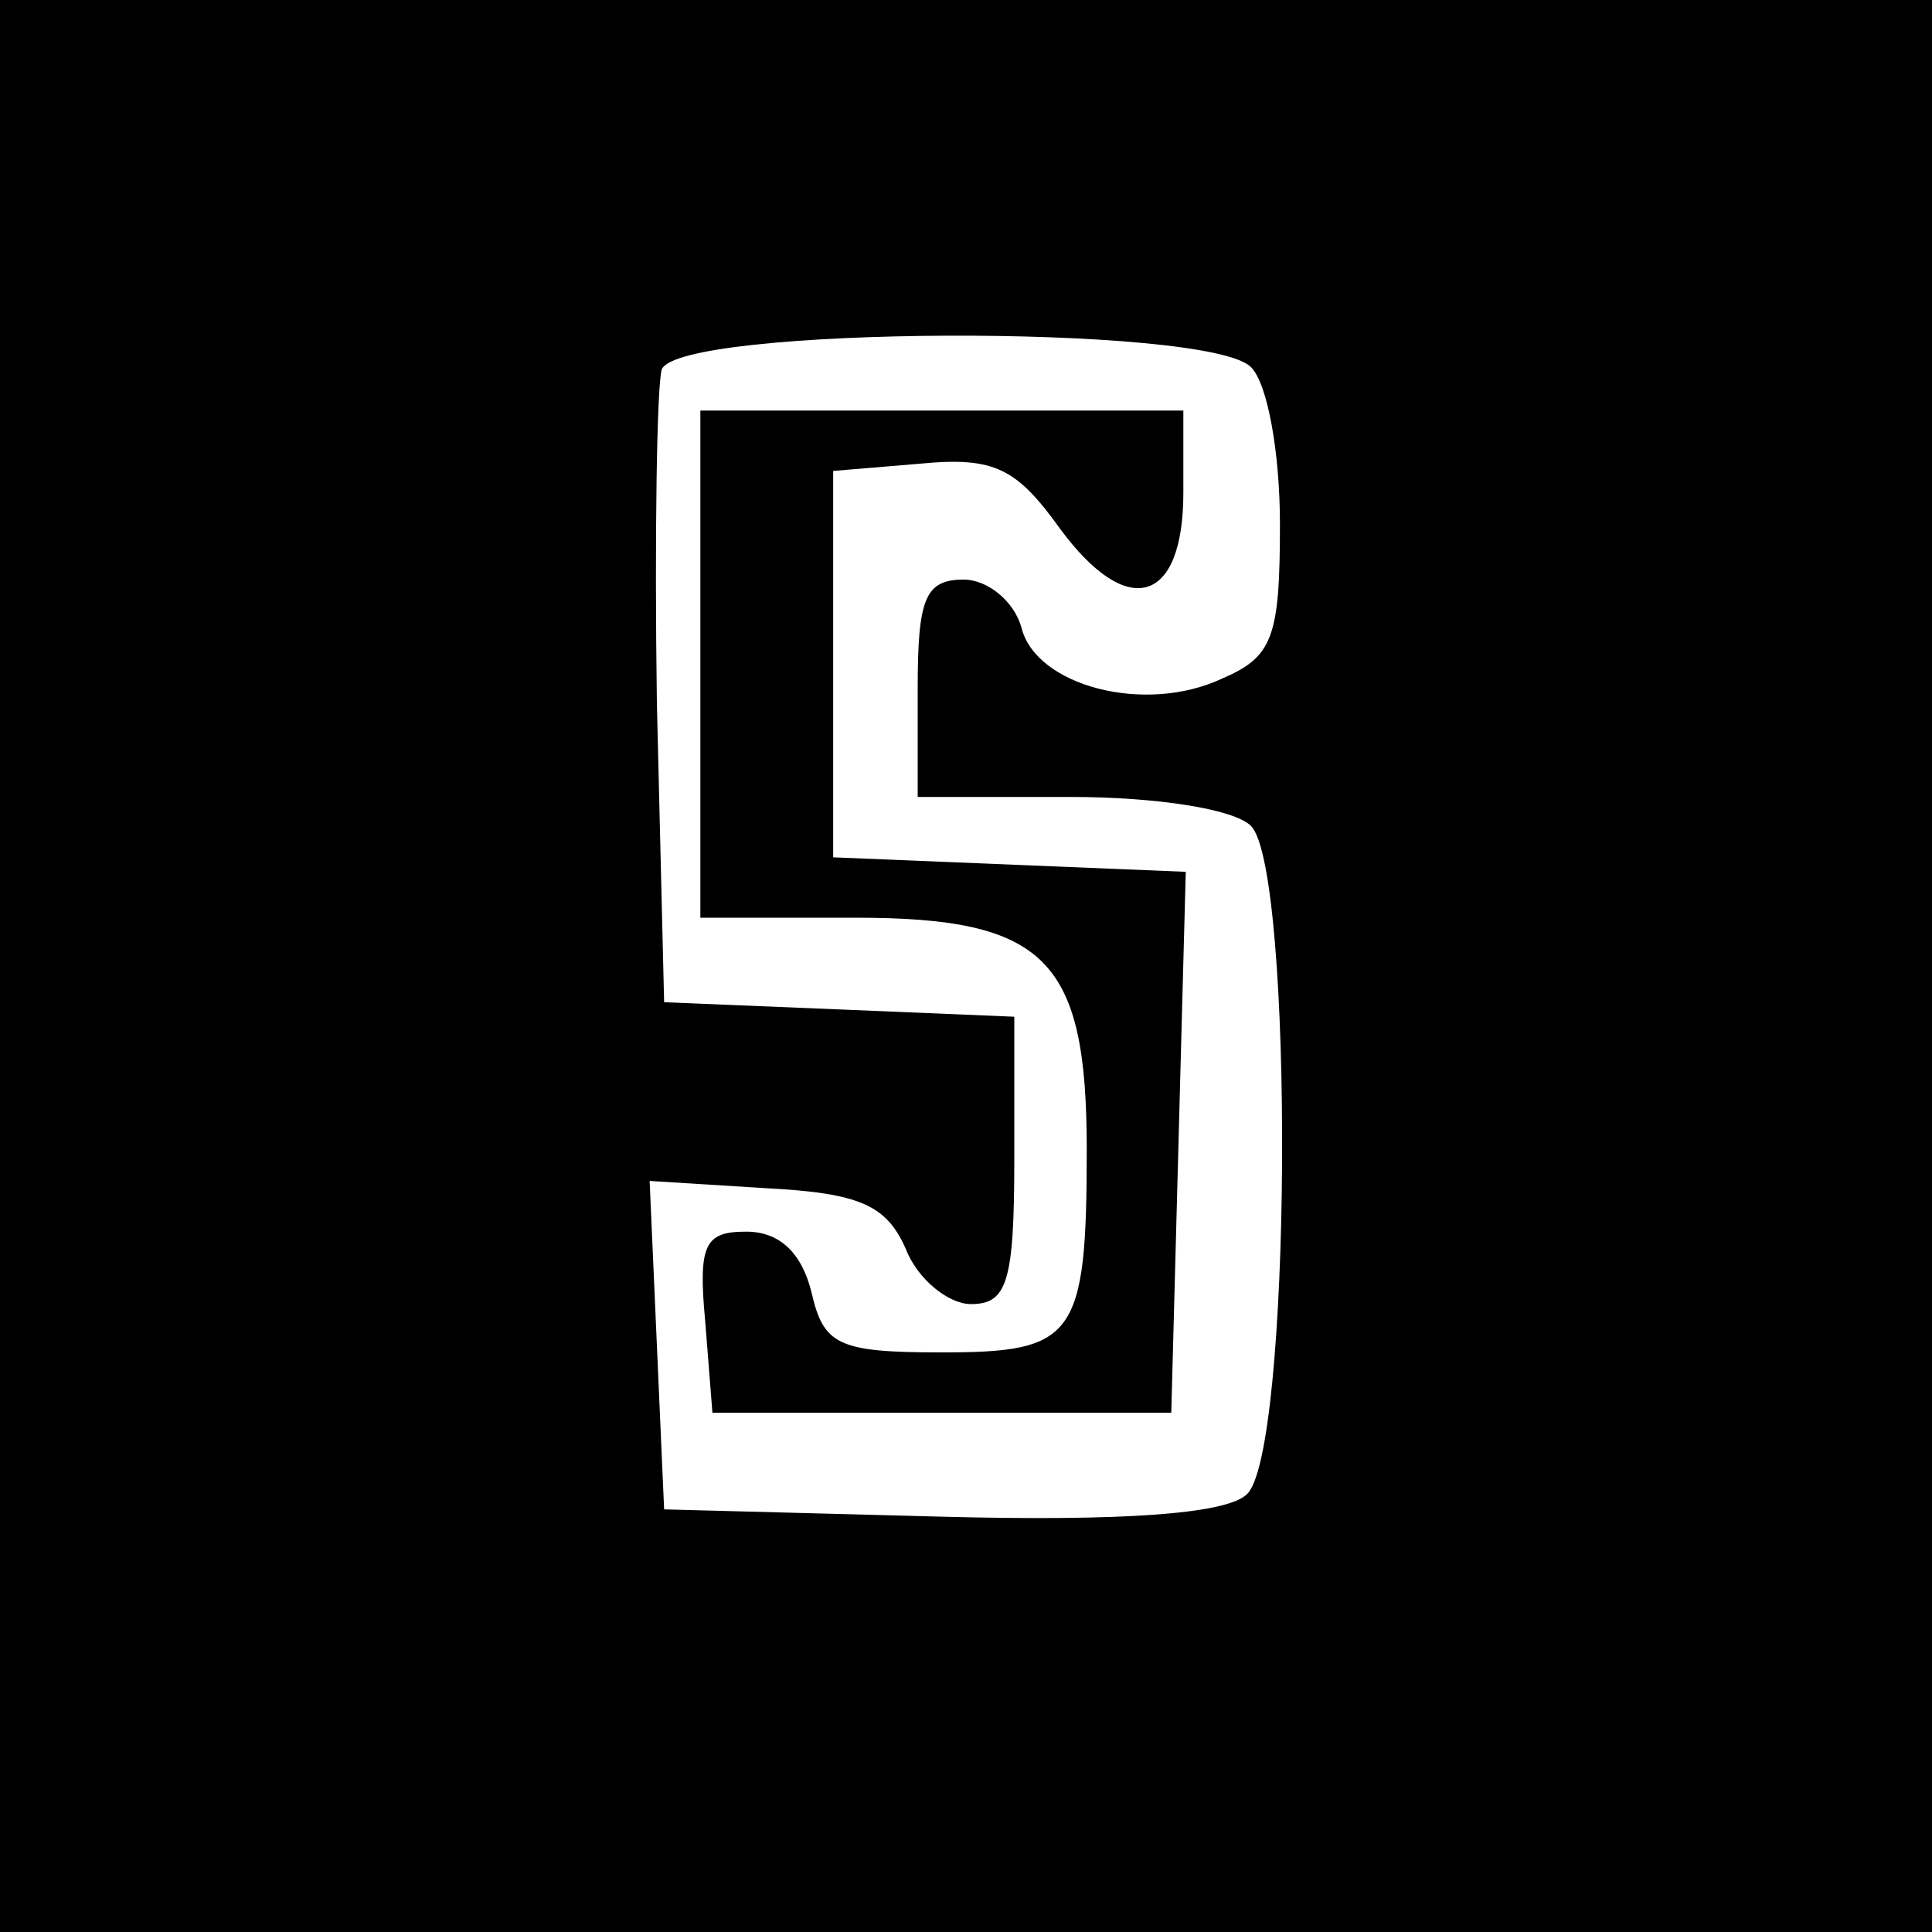 <?xml version="1.0" standalone="no"?>
<!DOCTYPE svg PUBLIC "-//W3C//DTD SVG 20010904//EN"
 "http://www.w3.org/TR/2001/REC-SVG-20010904/DTD/svg10.dtd">
<svg version="1.0" xmlns="http://www.w3.org/2000/svg"
 width="80pt" height="80pt" viewBox="0 0 80 80"
 preserveAspectRatio="xMidYMid meet">
<g transform="translate(0,80) scale(0.1,-0.1)"
fill="#000000" stroke="none">
<path d="M0 400 l0 -400 400 0 400 0 0 400 0 400 -400 0 -400 0 0 -400z m518
248 c7 -7 12 -36 12 -65 0 -47 -3 -55 -24 -64 -32 -15 -77 -3 -83 21 -3 11
-14 20 -24 20 -16 0 -19 -8 -19 -45 l0 -45 63 0 c36 0 68 -5 75 -12 18 -18 17
-262 -2 -277 -9 -8 -52 -11 -127 -9 l-114 3 -3 68 -3 68 48 -3 c39 -2 50 -7
58 -25 5 -13 18 -23 27 -23 15 0 18 9 18 60 l0 59 -72 3 -73 3 -3 124 c-1 69
0 131 2 138 7 18 226 19 244 1z"/>
<path d="M290 525 l0 -105 64 0 c79 0 96 -17 96 -96 0 -78 -5 -84 -60 -84 -43
0 -49 3 -54 25 -4 16 -13 25 -27 25 -17 0 -20 -5 -17 -37 l3 -38 95 0 95 0 3
112 3 112 -73 3 -73 3 0 80 0 80 36 3 c31 3 40 -2 58 -27 28 -38 51 -31 51 15
l0 34 -100 0 -100 0 0 -105z"/>
</g>
</svg>
